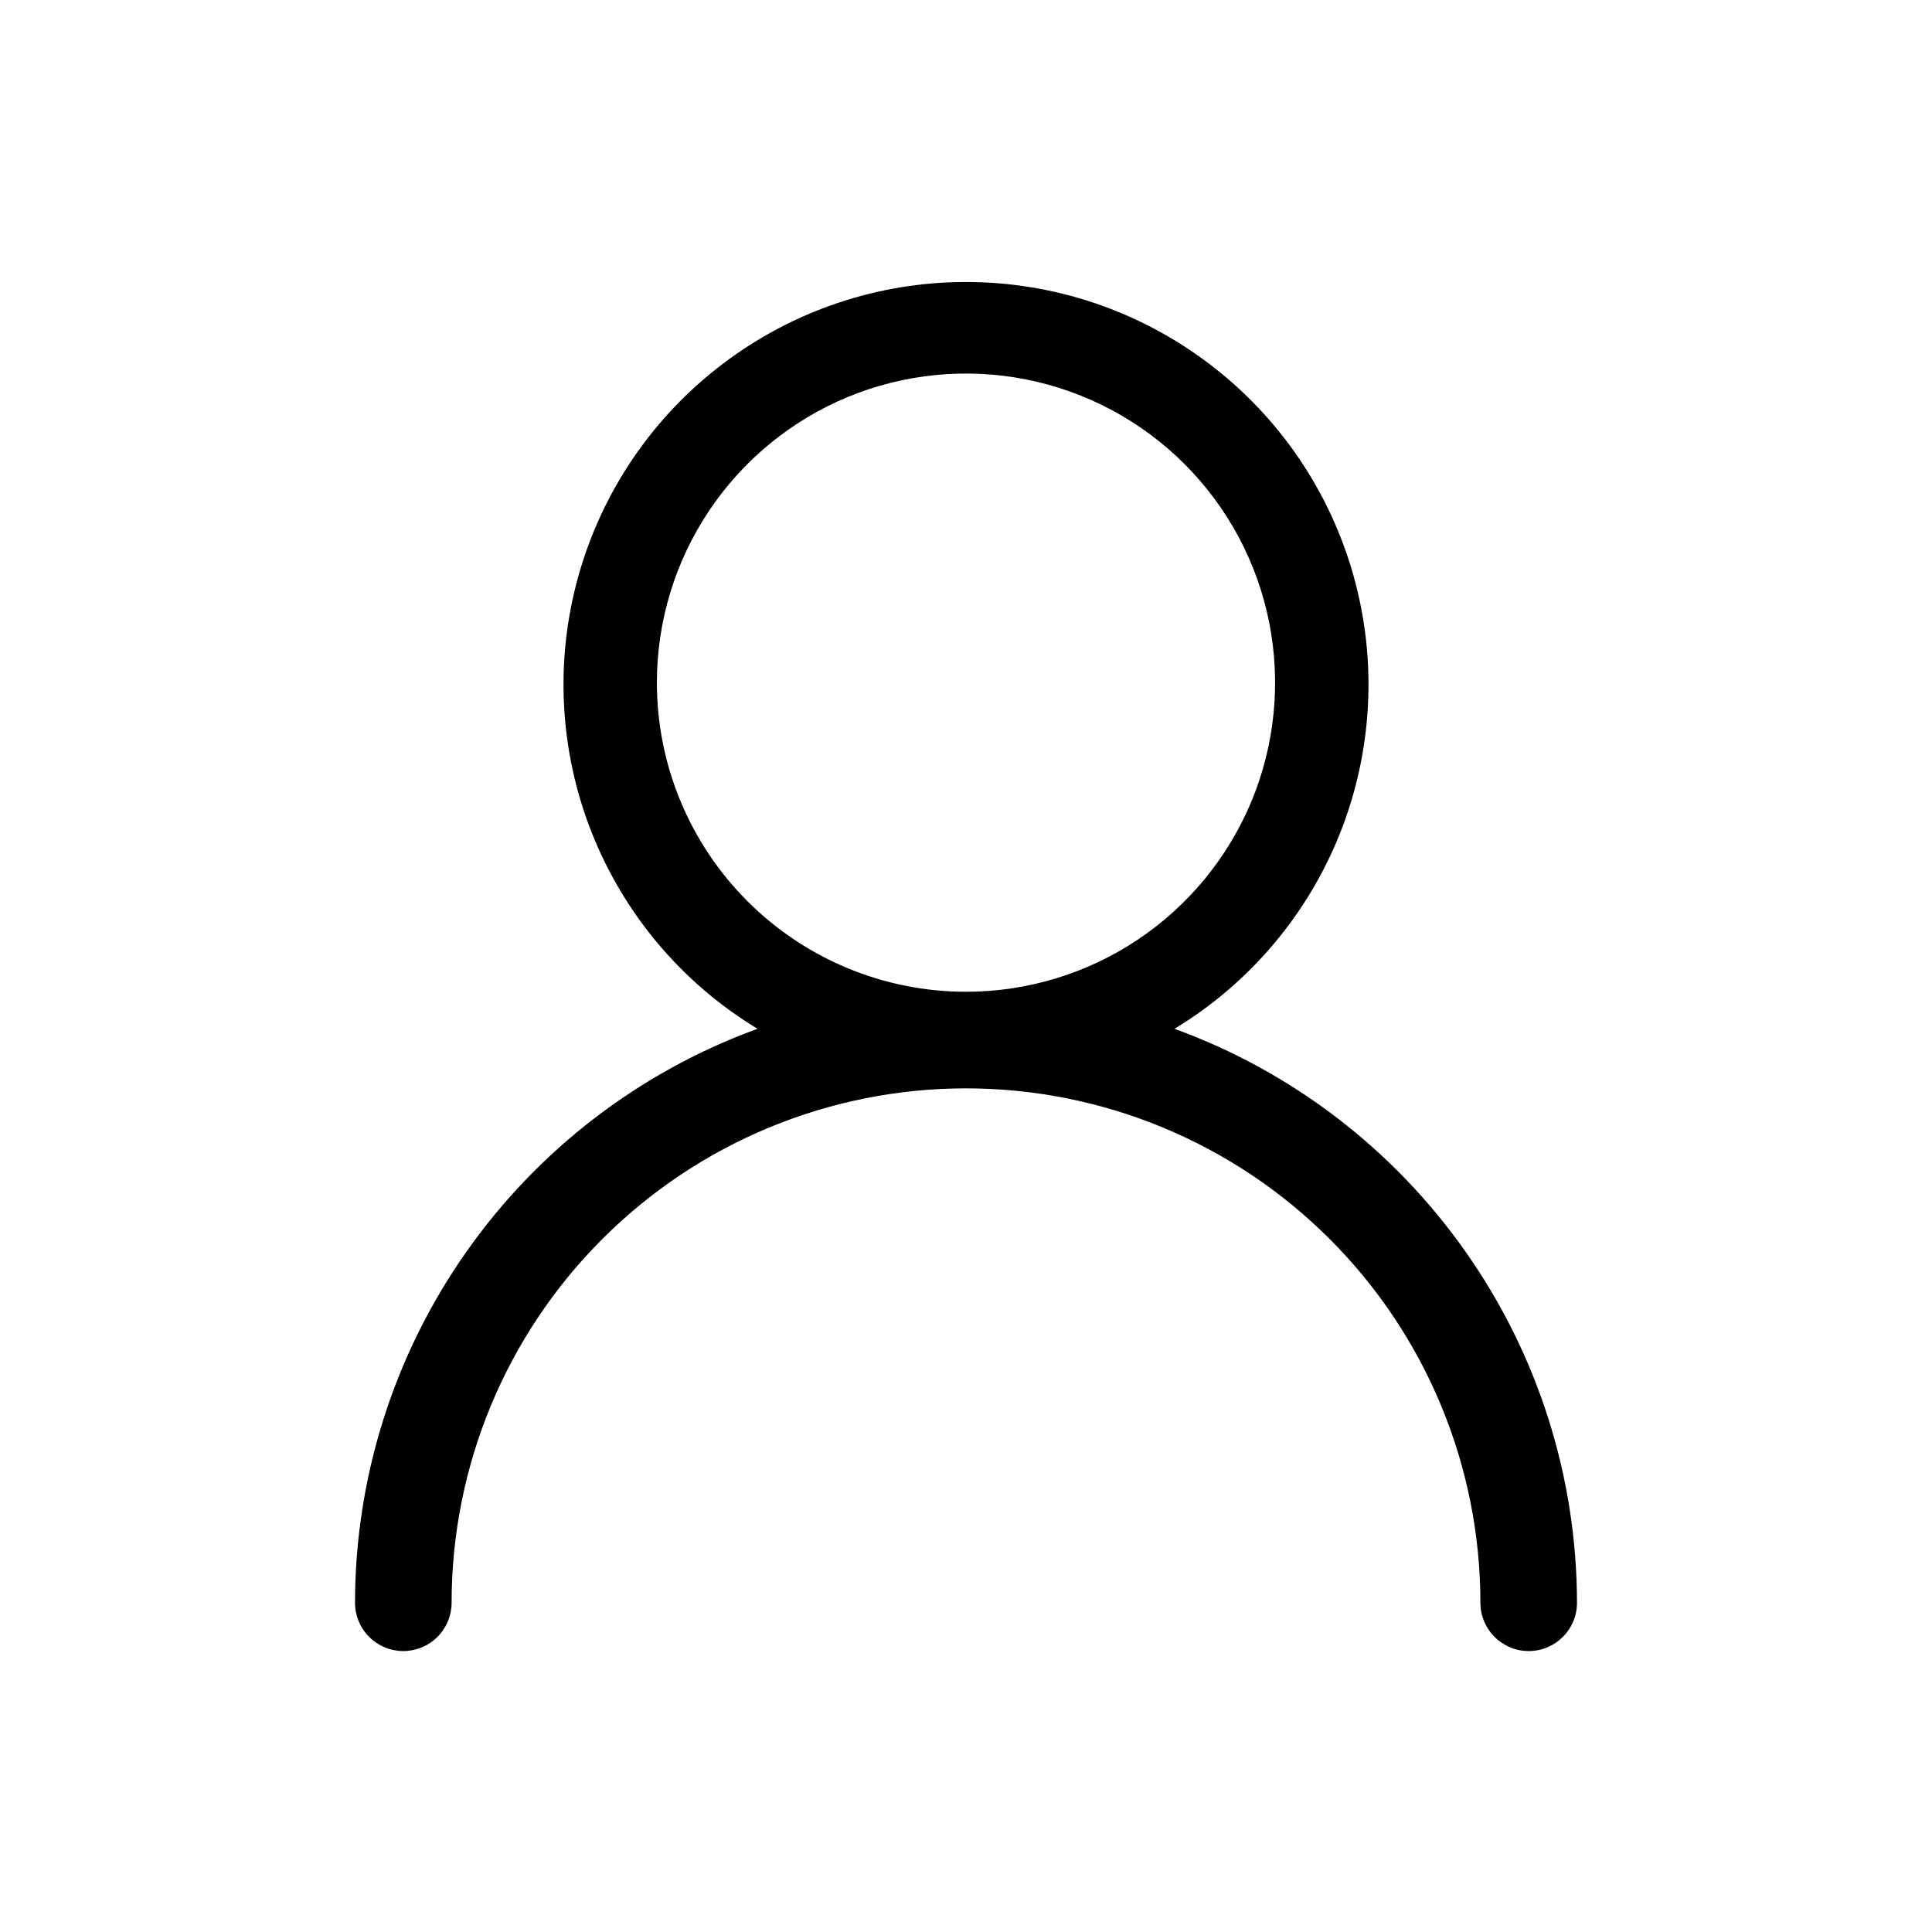 <svg xmlns:xlink="http://www.w3.org/1999/xlink" width="24" height="24" viewBox="0 0 24 24" fill="currentColor" xmlns="http://www.w3.org/2000/svg"><path d="M14.59 12.78C15.524 12.215 16.247 11.359 16.649 10.344C17.051 9.329 17.109 8.21 16.816 7.159C16.522 6.107 15.893 5.181 15.023 4.521C14.153 3.86 13.092 3.503 12 3.503C10.908 3.503 9.847 3.86 8.977 4.521C8.107 5.181 7.478 6.107 7.184 7.159C6.891 8.21 6.949 9.329 7.351 10.344C7.753 11.359 8.476 12.215 9.41 12.78C7.946 13.313 6.682 14.283 5.788 15.558C4.893 16.833 4.412 18.352 4.41 19.91C4.41 20.069 4.473 20.222 4.586 20.334C4.698 20.447 4.851 20.51 5.01 20.51C5.169 20.51 5.322 20.447 5.434 20.334C5.547 20.222 5.61 20.069 5.61 19.91C5.61 18.215 6.283 16.59 7.482 15.392C8.68 14.193 10.305 13.52 12 13.52C13.695 13.52 15.32 14.193 16.518 15.392C17.717 16.59 18.39 18.215 18.39 19.91C18.39 19.989 18.405 20.067 18.436 20.14C18.466 20.212 18.51 20.279 18.566 20.334C18.622 20.39 18.688 20.434 18.76 20.464C18.833 20.495 18.911 20.51 18.99 20.51C19.069 20.51 19.147 20.495 19.22 20.464C19.292 20.434 19.359 20.39 19.414 20.334C19.47 20.279 19.514 20.212 19.544 20.14C19.575 20.067 19.59 19.989 19.59 19.91C19.588 18.352 19.107 16.833 18.212 15.558C17.318 14.283 16.054 13.313 14.59 12.78ZM8.16 8.48C8.16 7.721 8.385 6.978 8.807 6.347C9.229 5.715 9.829 5.223 10.53 4.932C11.232 4.642 12.004 4.566 12.749 4.714C13.494 4.862 14.178 5.228 14.715 5.765C15.252 6.302 15.618 6.986 15.766 7.731C15.914 8.476 15.838 9.248 15.548 9.95C15.257 10.651 14.765 11.251 14.133 11.673C13.502 12.095 12.759 12.32 12 12.32C10.982 12.32 10.005 11.915 9.285 11.195C8.565 10.475 8.16 9.499 8.16 8.48Z" fill="currentColor"></path></svg>